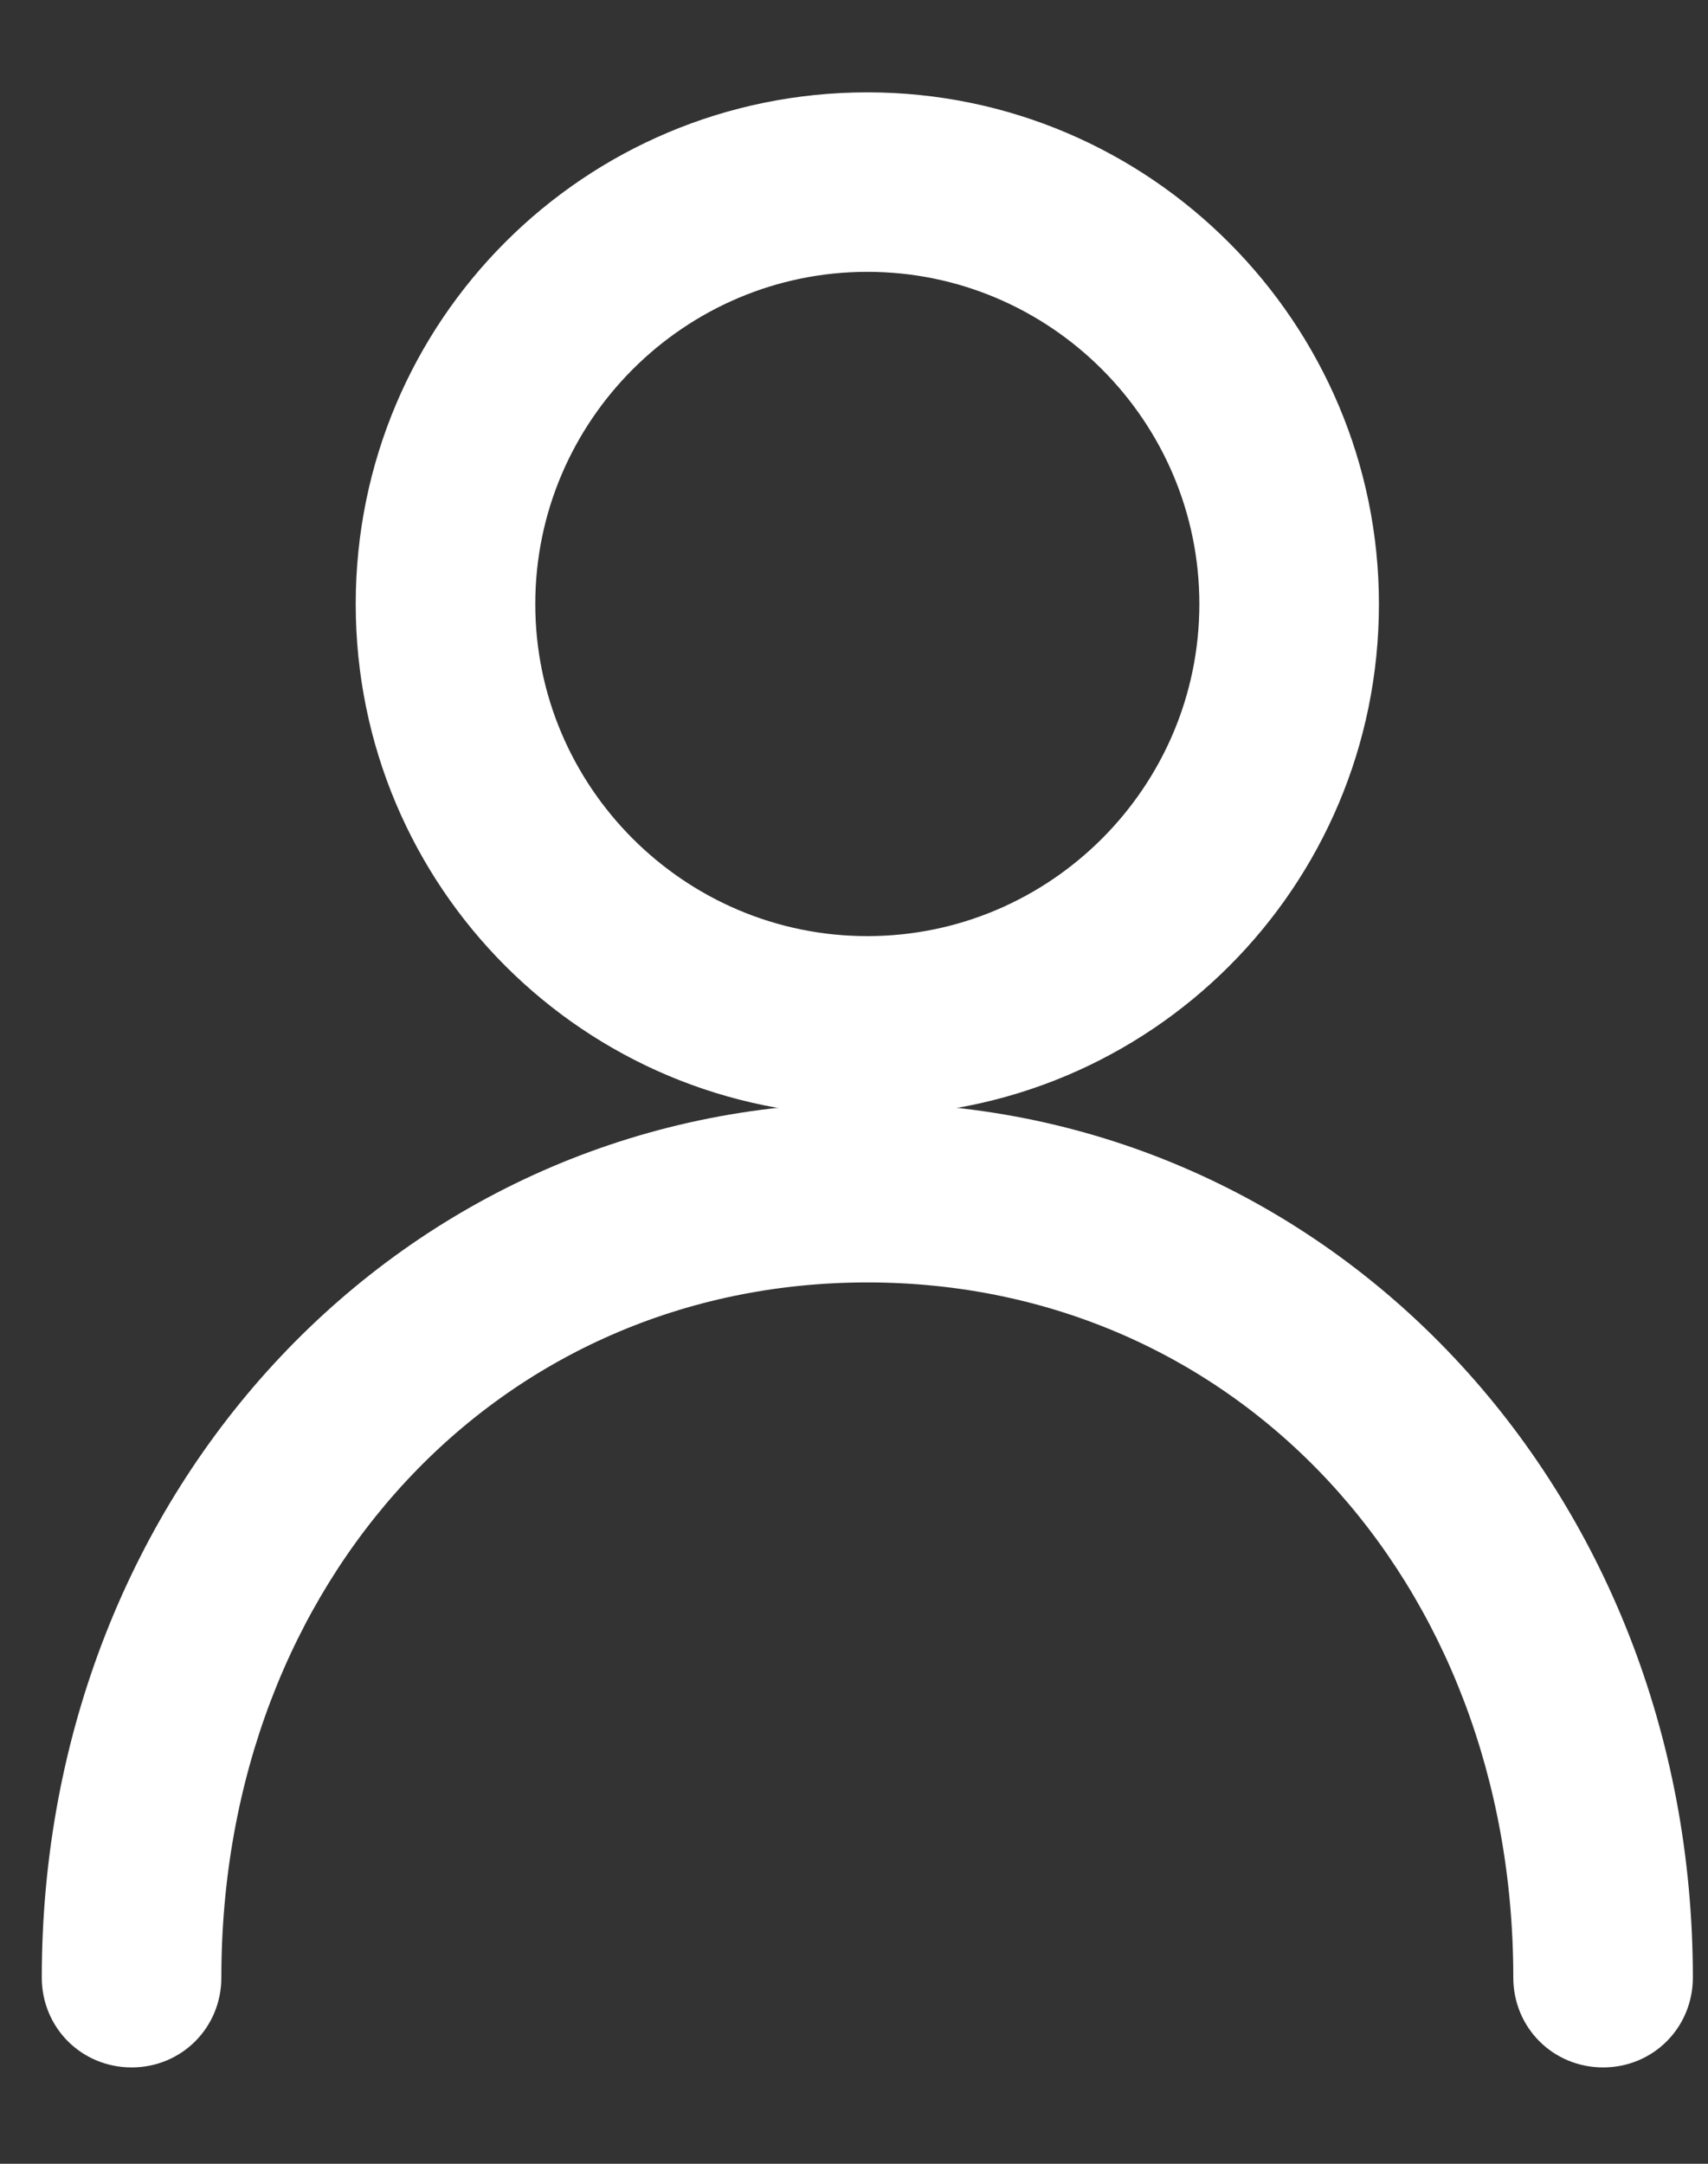 <svg width="15" height="19" viewBox="0 0 15 19" fill="none" xmlns="http://www.w3.org/2000/svg">
<rect x="0" y="0" width="15" height="19" fill="#333333" stroke="none"/>
<path d="M11.86 5.304C11.86 2.977 9.965 1.061 7.617 1.061C5.27 1.061 3.374 2.956 3.374 5.304C3.374 7.651 5.27 9.547 7.617 9.547C9.965 9.547 11.86 7.651 11.86 5.304ZM4.451 5.304C4.451 3.559 5.873 2.137 7.617 2.137C9.362 2.137 10.783 3.559 10.783 5.304C10.783 7.048 9.362 8.47 7.617 8.47C5.873 8.47 4.451 7.048 4.451 5.304Z" fill="white" stroke="white" stroke-width="0.5"/>
<path d="M0.617 17.365C0.617 17.667 0.854 17.904 1.156 17.904C1.457 17.904 1.694 17.667 1.694 17.365C1.694 13.747 4.236 11.011 7.617 11.011C10.999 11.011 13.54 13.747 13.54 17.365C13.54 17.667 13.777 17.904 14.079 17.904C14.38 17.904 14.617 17.667 14.617 17.365C14.617 13.208 11.537 9.935 7.617 9.935C3.697 9.935 0.617 13.187 0.617 17.365Z" fill="white" stroke="white" stroke-width="0.5"/>
</svg>

